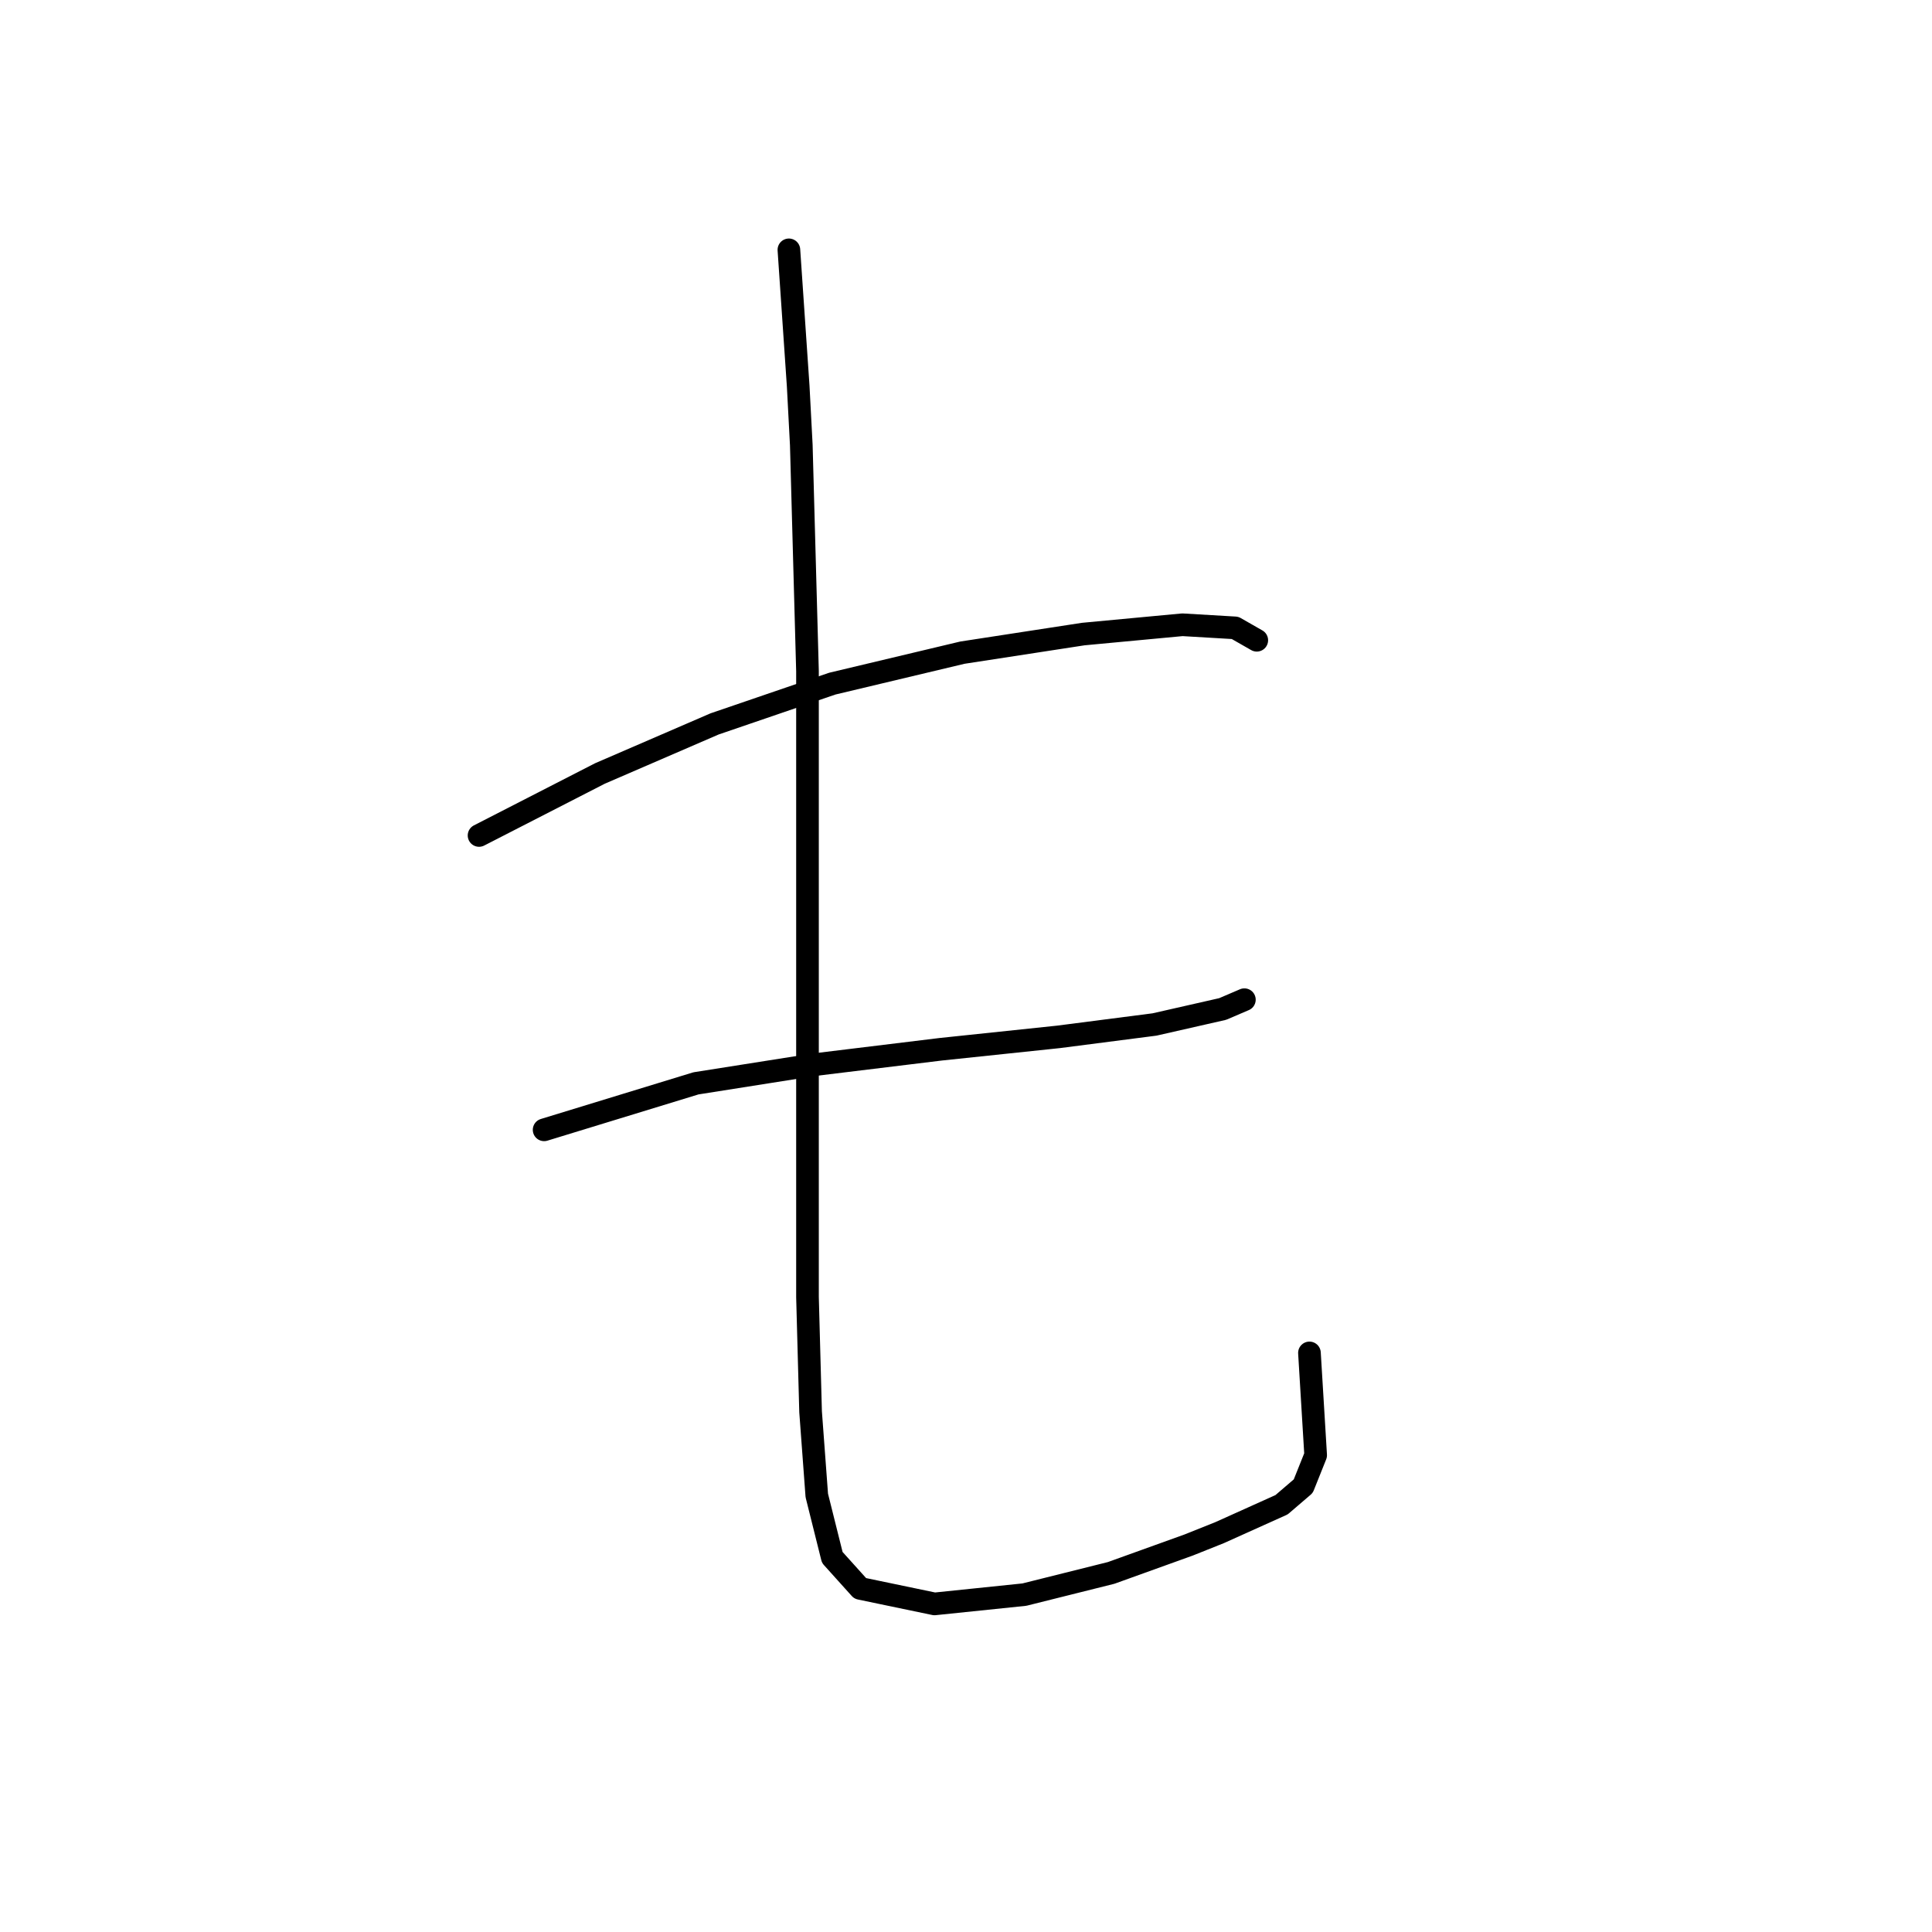 <?xml version="1.0" standalone="no"?>
    <svg width="256" height="256" xmlns="http://www.w3.org/2000/svg" version="1.1">
    <polyline stroke="black" stroke-width="3" stroke-linecap="round" fill="transparent" stroke-linejoin="round" points="63.476 110.704 79.489 102.493 94.68 95.924 110.281 90.586 127.525 86.48 143.538 84.017 156.676 82.785 163.656 83.196 166.53 84.838 166.53 84.838 " />
        <polyline stroke="black" stroke-width="3" stroke-linecap="round" fill="transparent" stroke-linejoin="round" points="72.098 149.708 92.216 143.55 107.818 141.086 124.651 139.033 140.253 137.391 152.981 135.749 162.013 133.696 164.887 132.464 164.887 132.464 " />
        <polyline stroke="black" stroke-width="3" stroke-linecap="round" fill="transparent" stroke-linejoin="round" points="104.533 33.106 105.765 51.171 106.176 58.972 106.997 88.944 106.997 111.115 106.997 133.696 106.997 153.814 106.997 171.879 107.407 187.07 108.229 198.156 110.281 206.367 113.977 210.473 123.83 212.526 135.737 211.294 147.233 208.42 157.497 204.725 161.603 203.083 169.814 199.387 172.688 196.924 174.331 192.818 173.509 179.269 173.509 179.269 " />
        </svg>